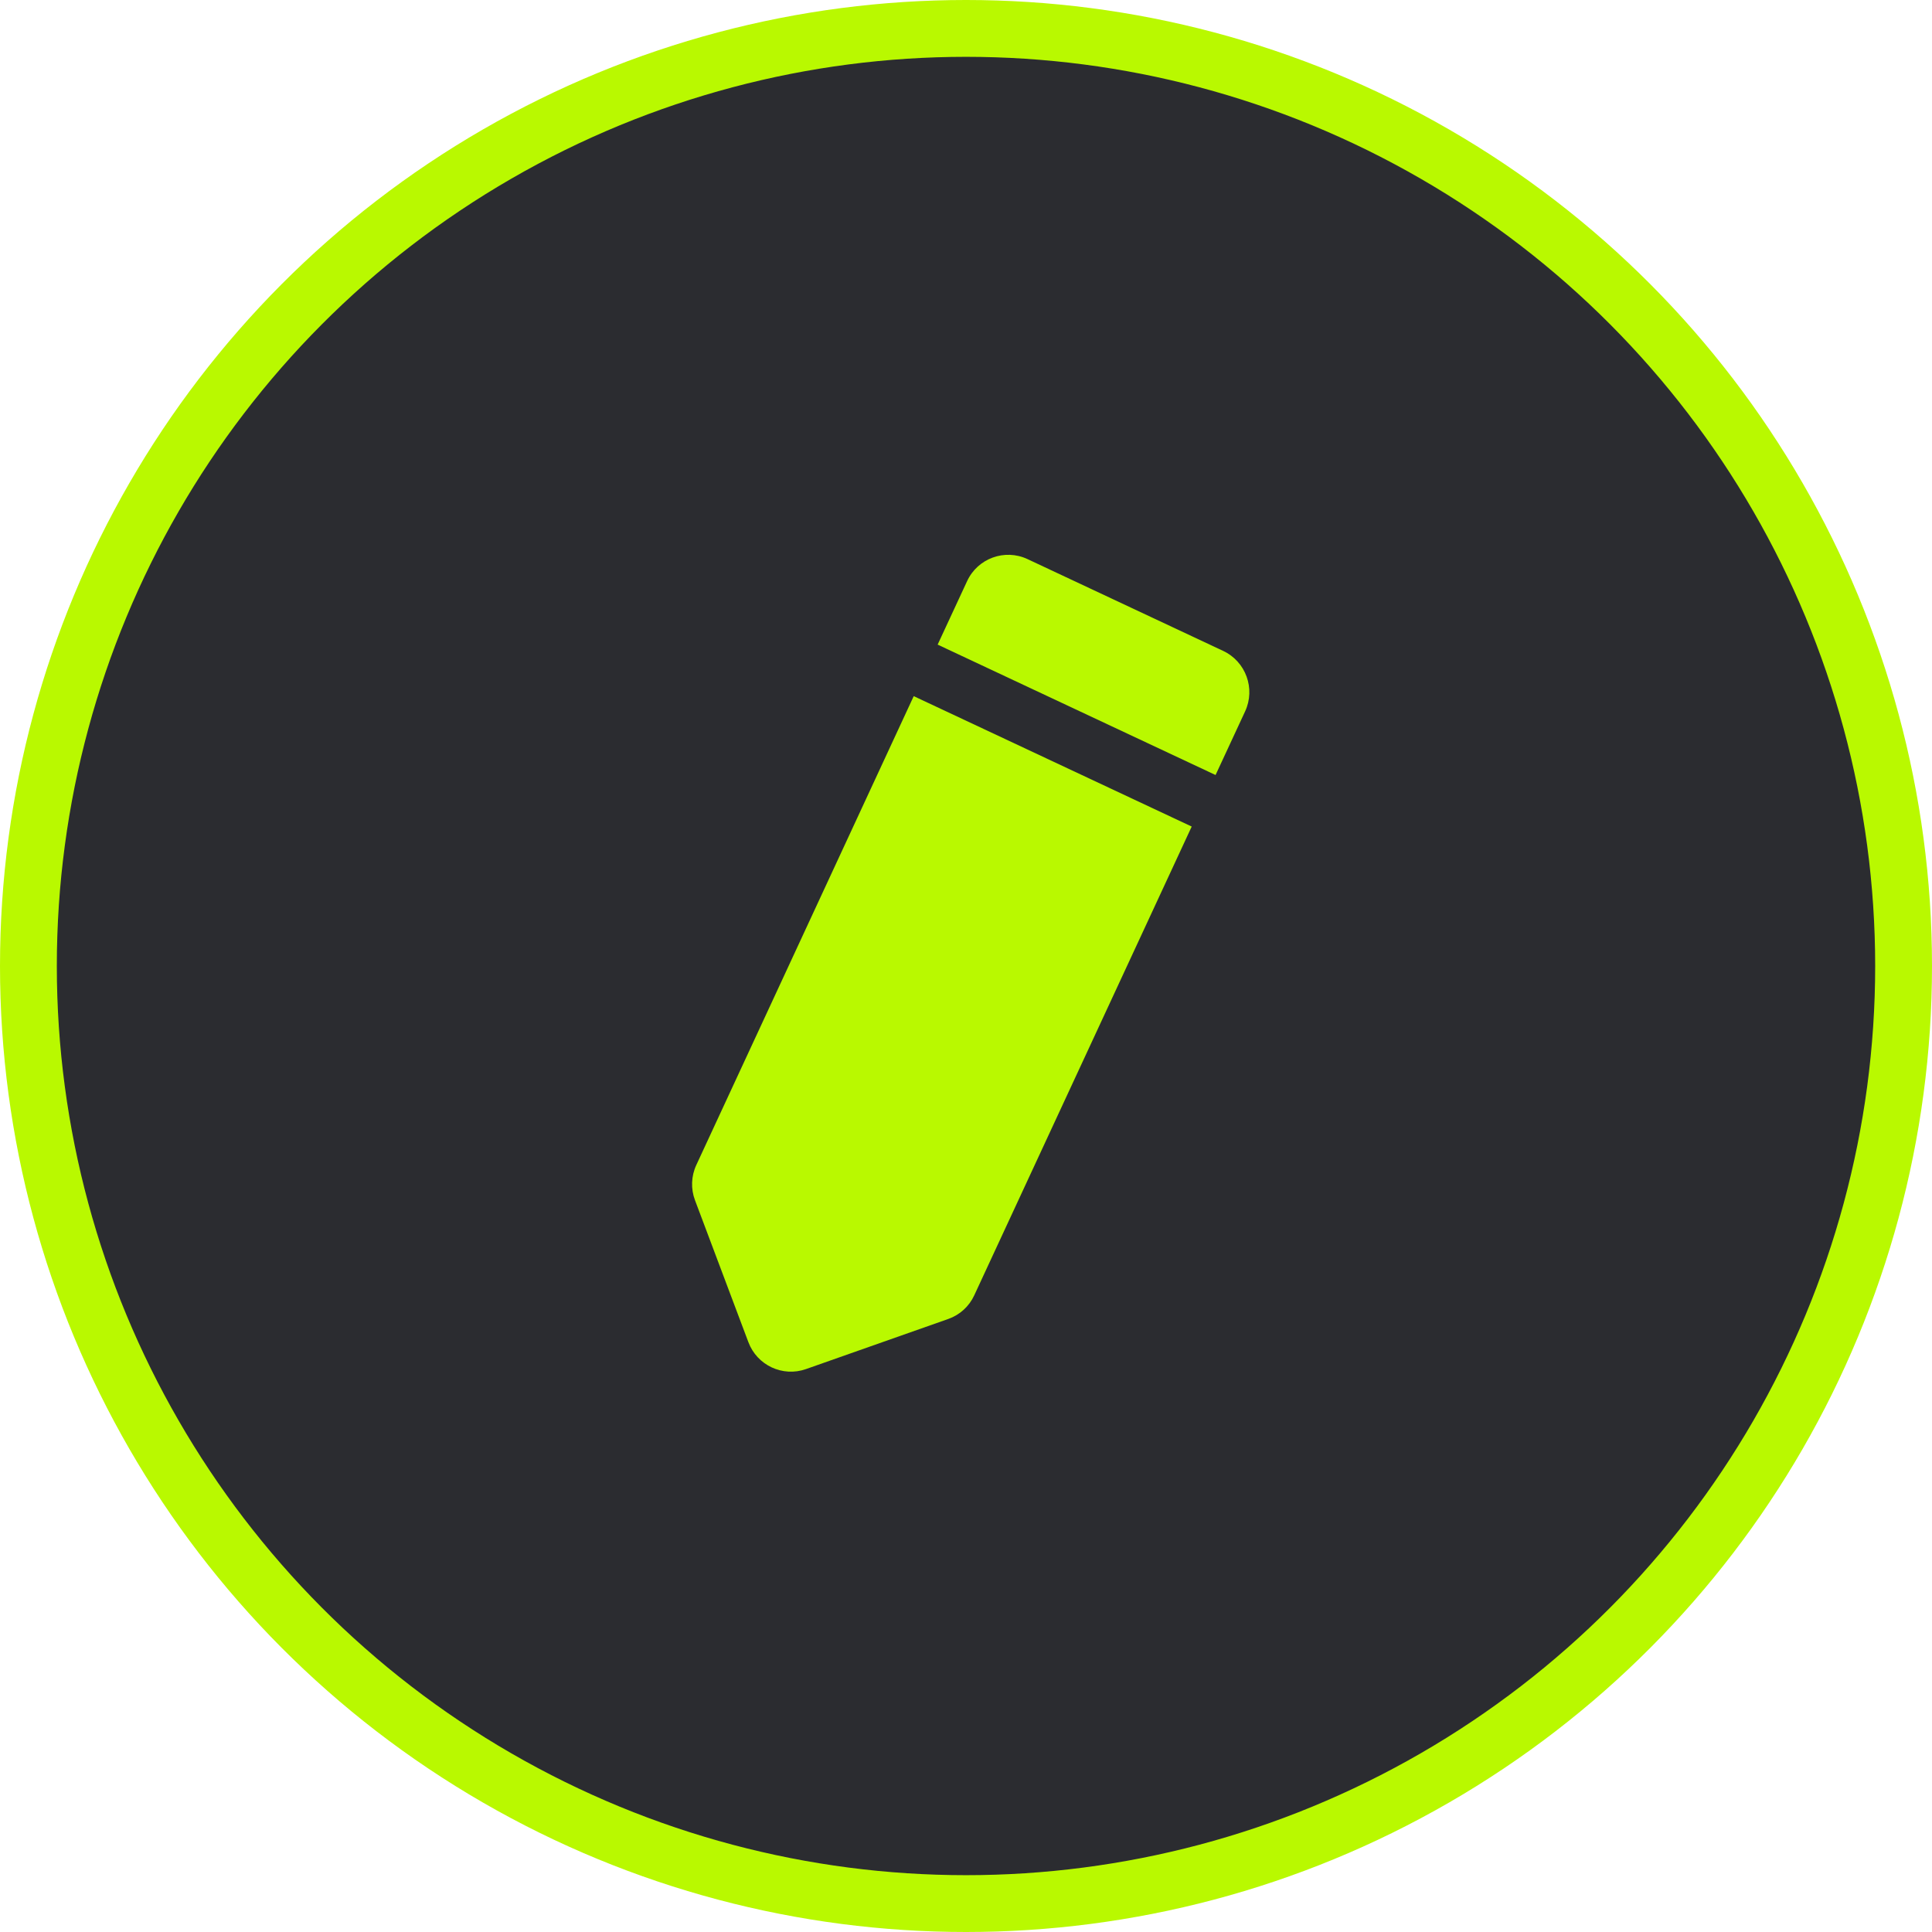 <svg width="34" height="34" viewBox="0 0 34 34" fill="none" xmlns="http://www.w3.org/2000/svg">
<circle cx="17" cy="17" r="16.5" fill="#2B2C30" stroke="#B9F900"/>
<path d="M20.972 14.546L17.145 22.796C17.055 22.991 16.89 23.141 16.687 23.212L14.183 24.094C13.773 24.238 13.323 24.027 13.17 23.619L12.231 21.123C12.155 20.922 12.163 20.698 12.254 20.502L16.08 12.251L20.972 14.546ZM17.02 10.226C17.206 9.825 17.682 9.652 18.082 9.839L21.524 11.454C21.924 11.641 22.098 12.118 21.912 12.519L21.392 13.639L16.501 11.344L17.02 10.226Z" fill="#B9F900"/>
</svg>
